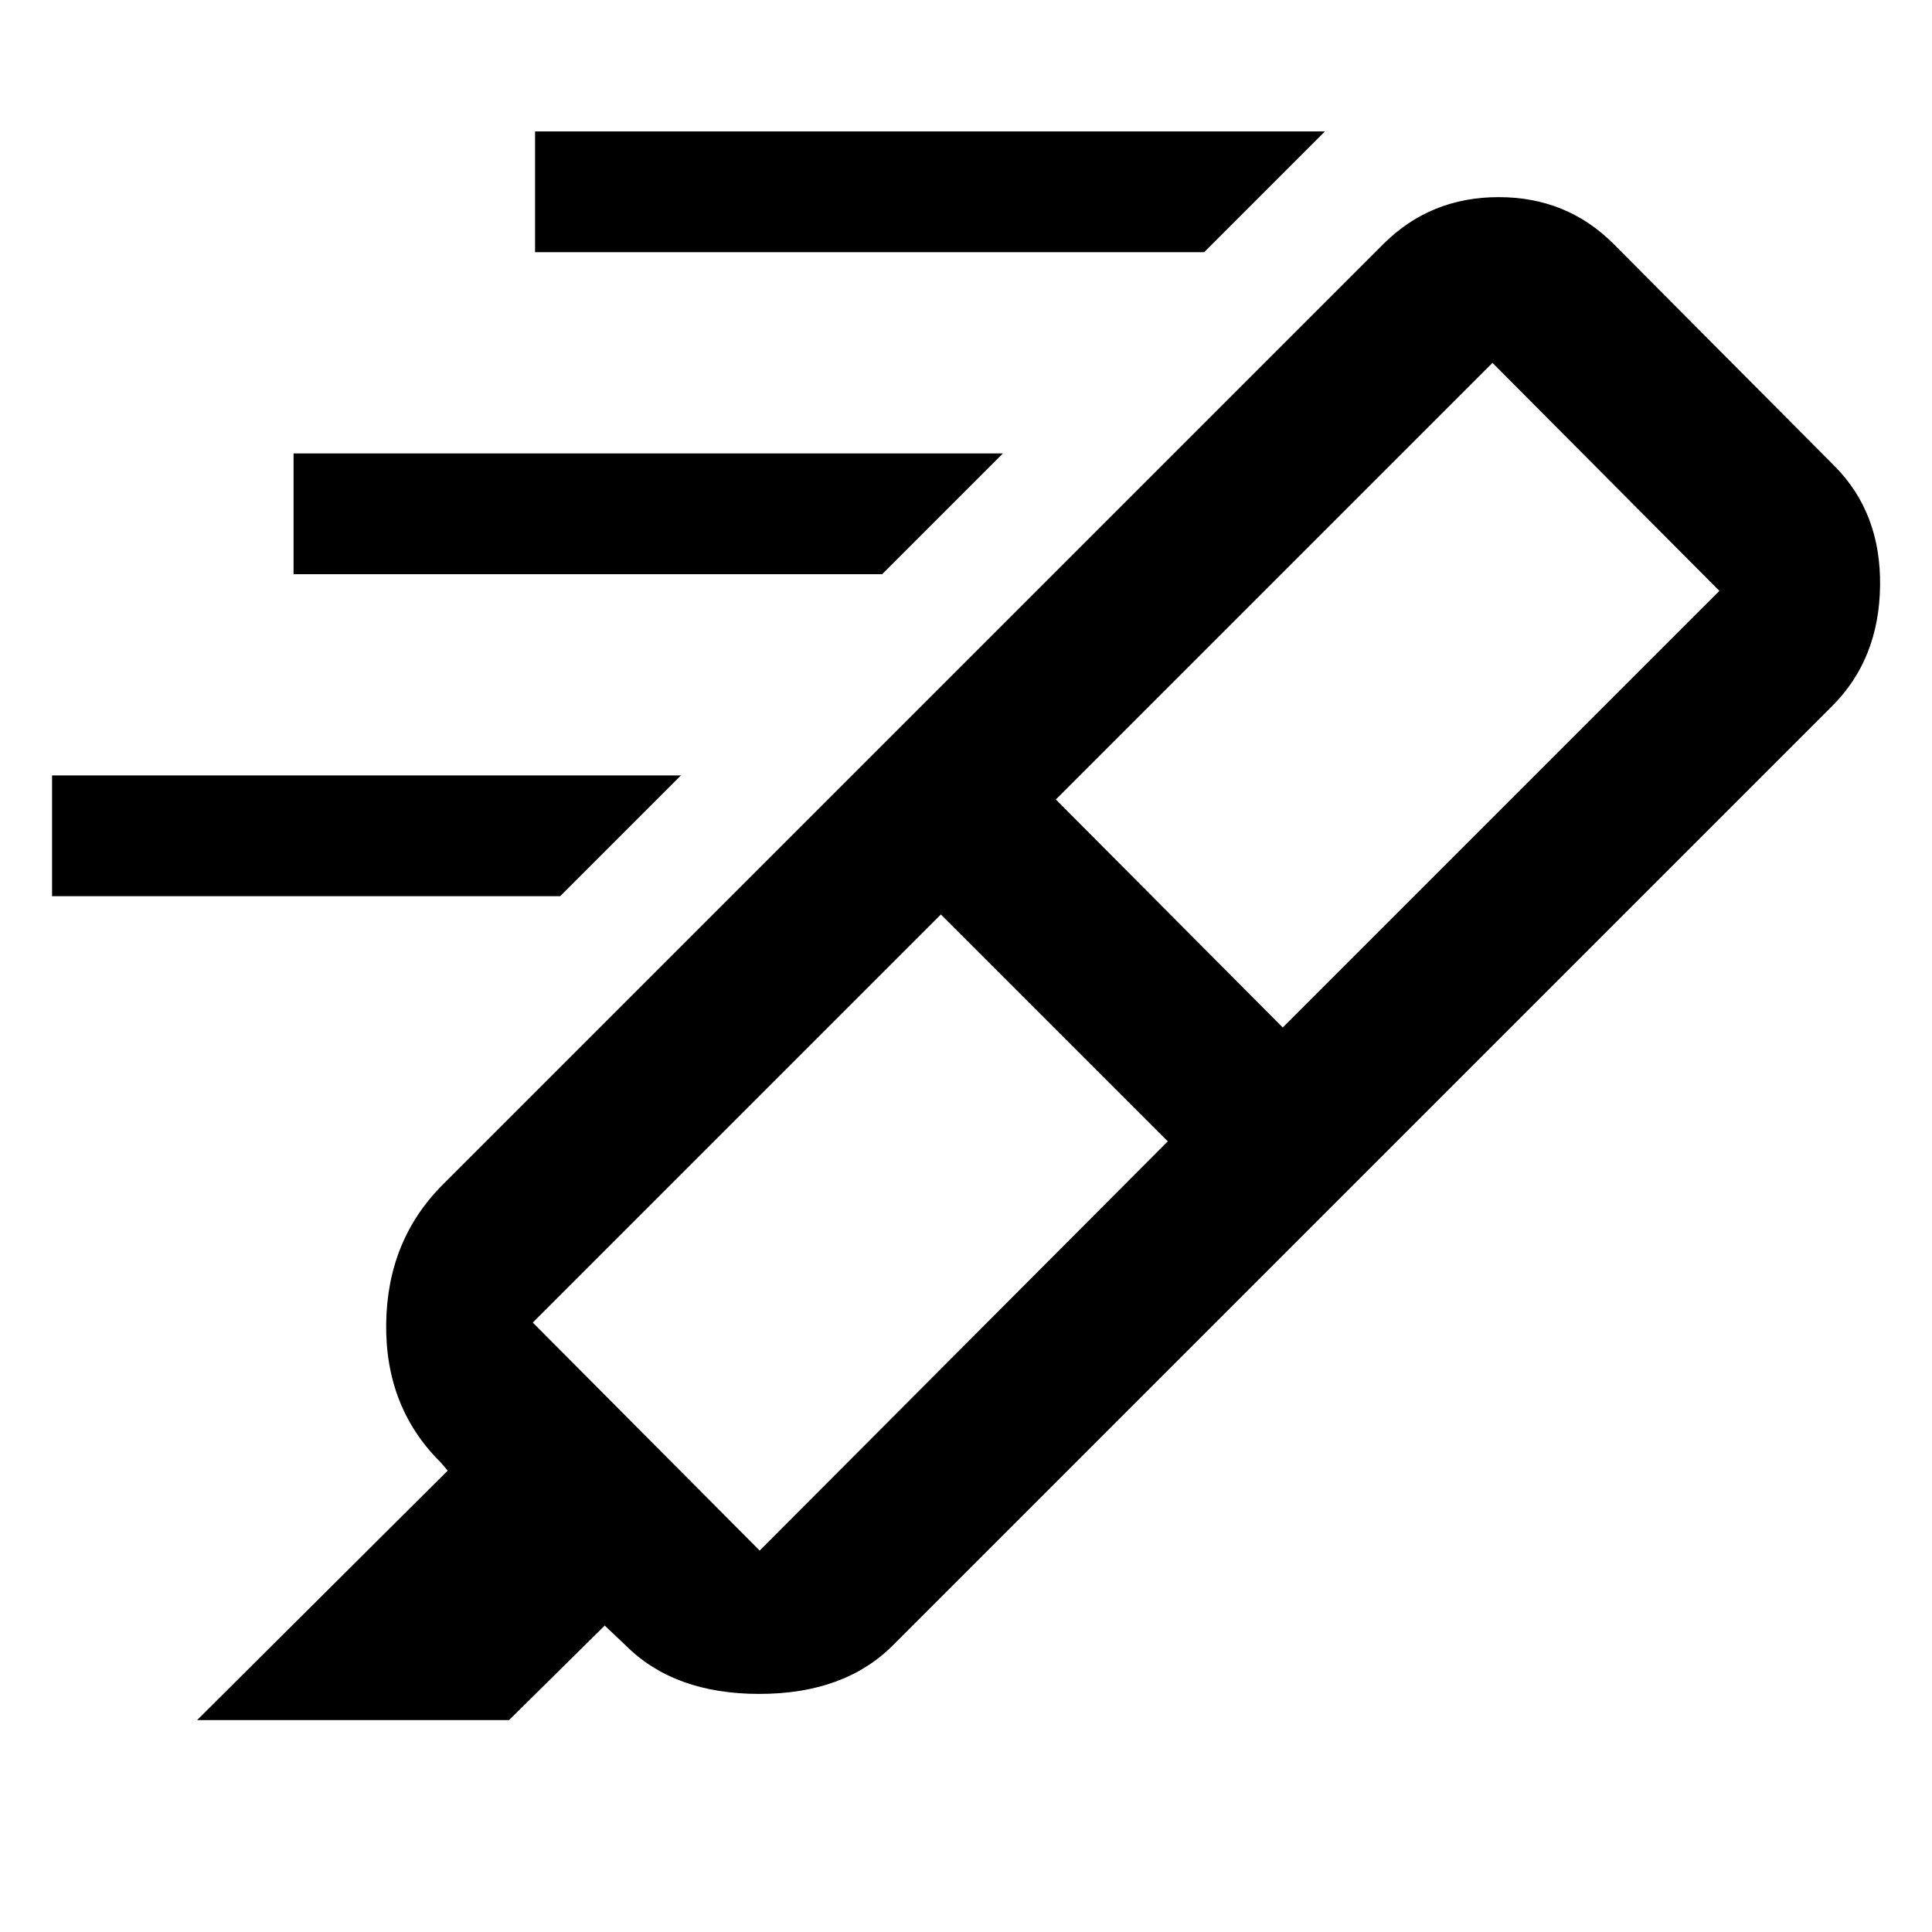 <svg xmlns="http://www.w3.org/2000/svg" height="48" viewBox="0 -960 960 960" width="48"><path d="M598.347-834.696H265.869v-60h392.478l-60 60Zm-160 160H145.869v-60h352.478l-60 60Zm-160 160H25.869v-60h312.478l-60 60ZM580.26-392.869 467.521-505.608 264.739-302.826l112.739 113.304L580.26-392.869Zm-55.608-169.87 112.739 113.304 216.957-216.956-112.739-113.305-216.957 216.957Zm-85.48-27.783 226.567 226.001-222.13 222.13q-24.087 24.087-66.348 24.087-42.262 0-66.349-24.087l-10.435-9.869-47.522 46.956h-155L222.477-229.26l-3.434-4q-27.653-27.344-27.153-68.912.5-41.568 28.153-69.22l219.129-219.13Zm0 0 248.305-248.305q23.321-23.218 57.183-23.218 33.862 0 57.08 23.218l109.739 110.304q23.217 23.321 22.717 59.683-.5 36.362-23.717 59.58l-244.74 244.739-226.567-226.001Z"/></svg>